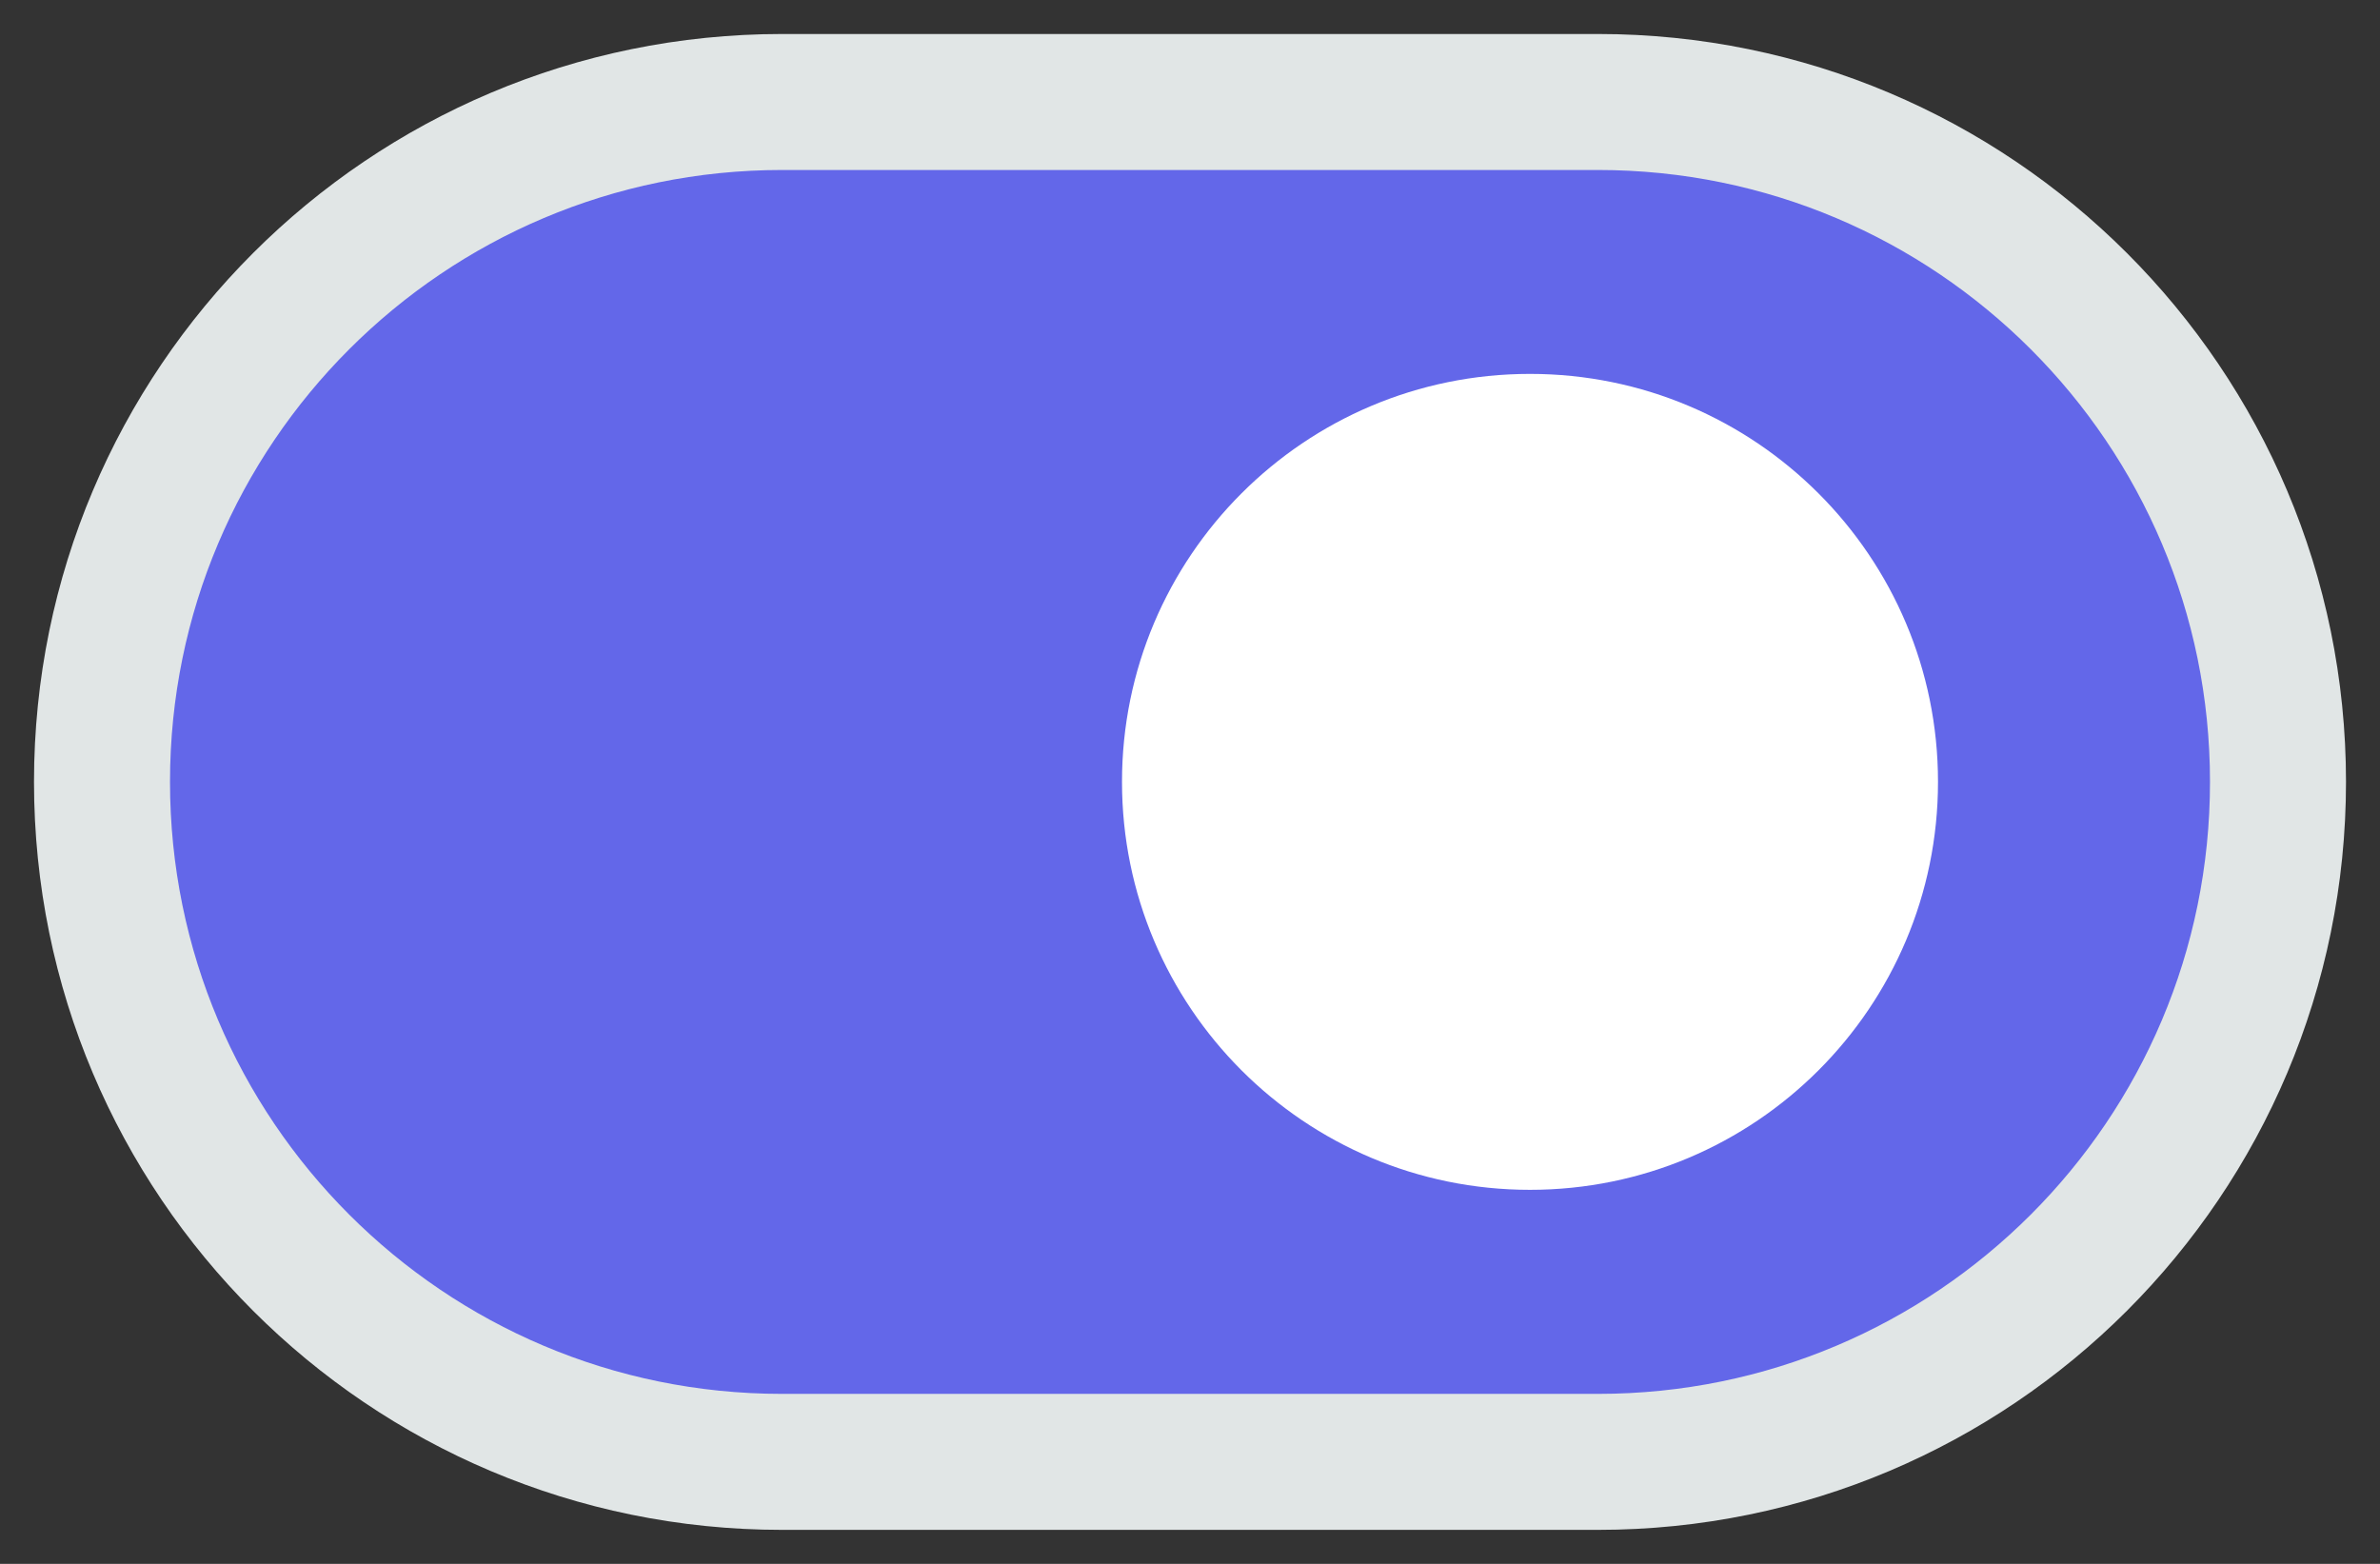 <svg width="35" height="23" viewBox="0 0 35 23" fill="none" xmlns="http://www.w3.org/2000/svg">
<rect x="0" y="0" width="35" height="23" fill="#333333" stroke="none"/>
<path fill-rule="evenodd" clip-rule="evenodd" d="M11.5 1.5H23.5C29.023 1.5 33.5 5.977 33.5 11.499C33.5 17.023 29.023 21.5 23.5 21.5H11.5C5.977 21.5 1.5 17.023 1.5 11.499C1.5 5.977 5.977 1.5 11.5 1.5Z" fill="#6367E9" stroke="#E1E6E6" stroke-width="2"/>
<path fill-rule="evenodd" clip-rule="evenodd" d="M22.5 5.499C25.814 5.499 28.5 8.185 28.5 11.499C28.5 14.812 25.814 17.499 22.5 17.499C19.186 17.499 16.5 14.812 16.5 11.499C16.5 8.185 19.186 5.499 22.5 5.499Z" fill="white"/>
</svg>
